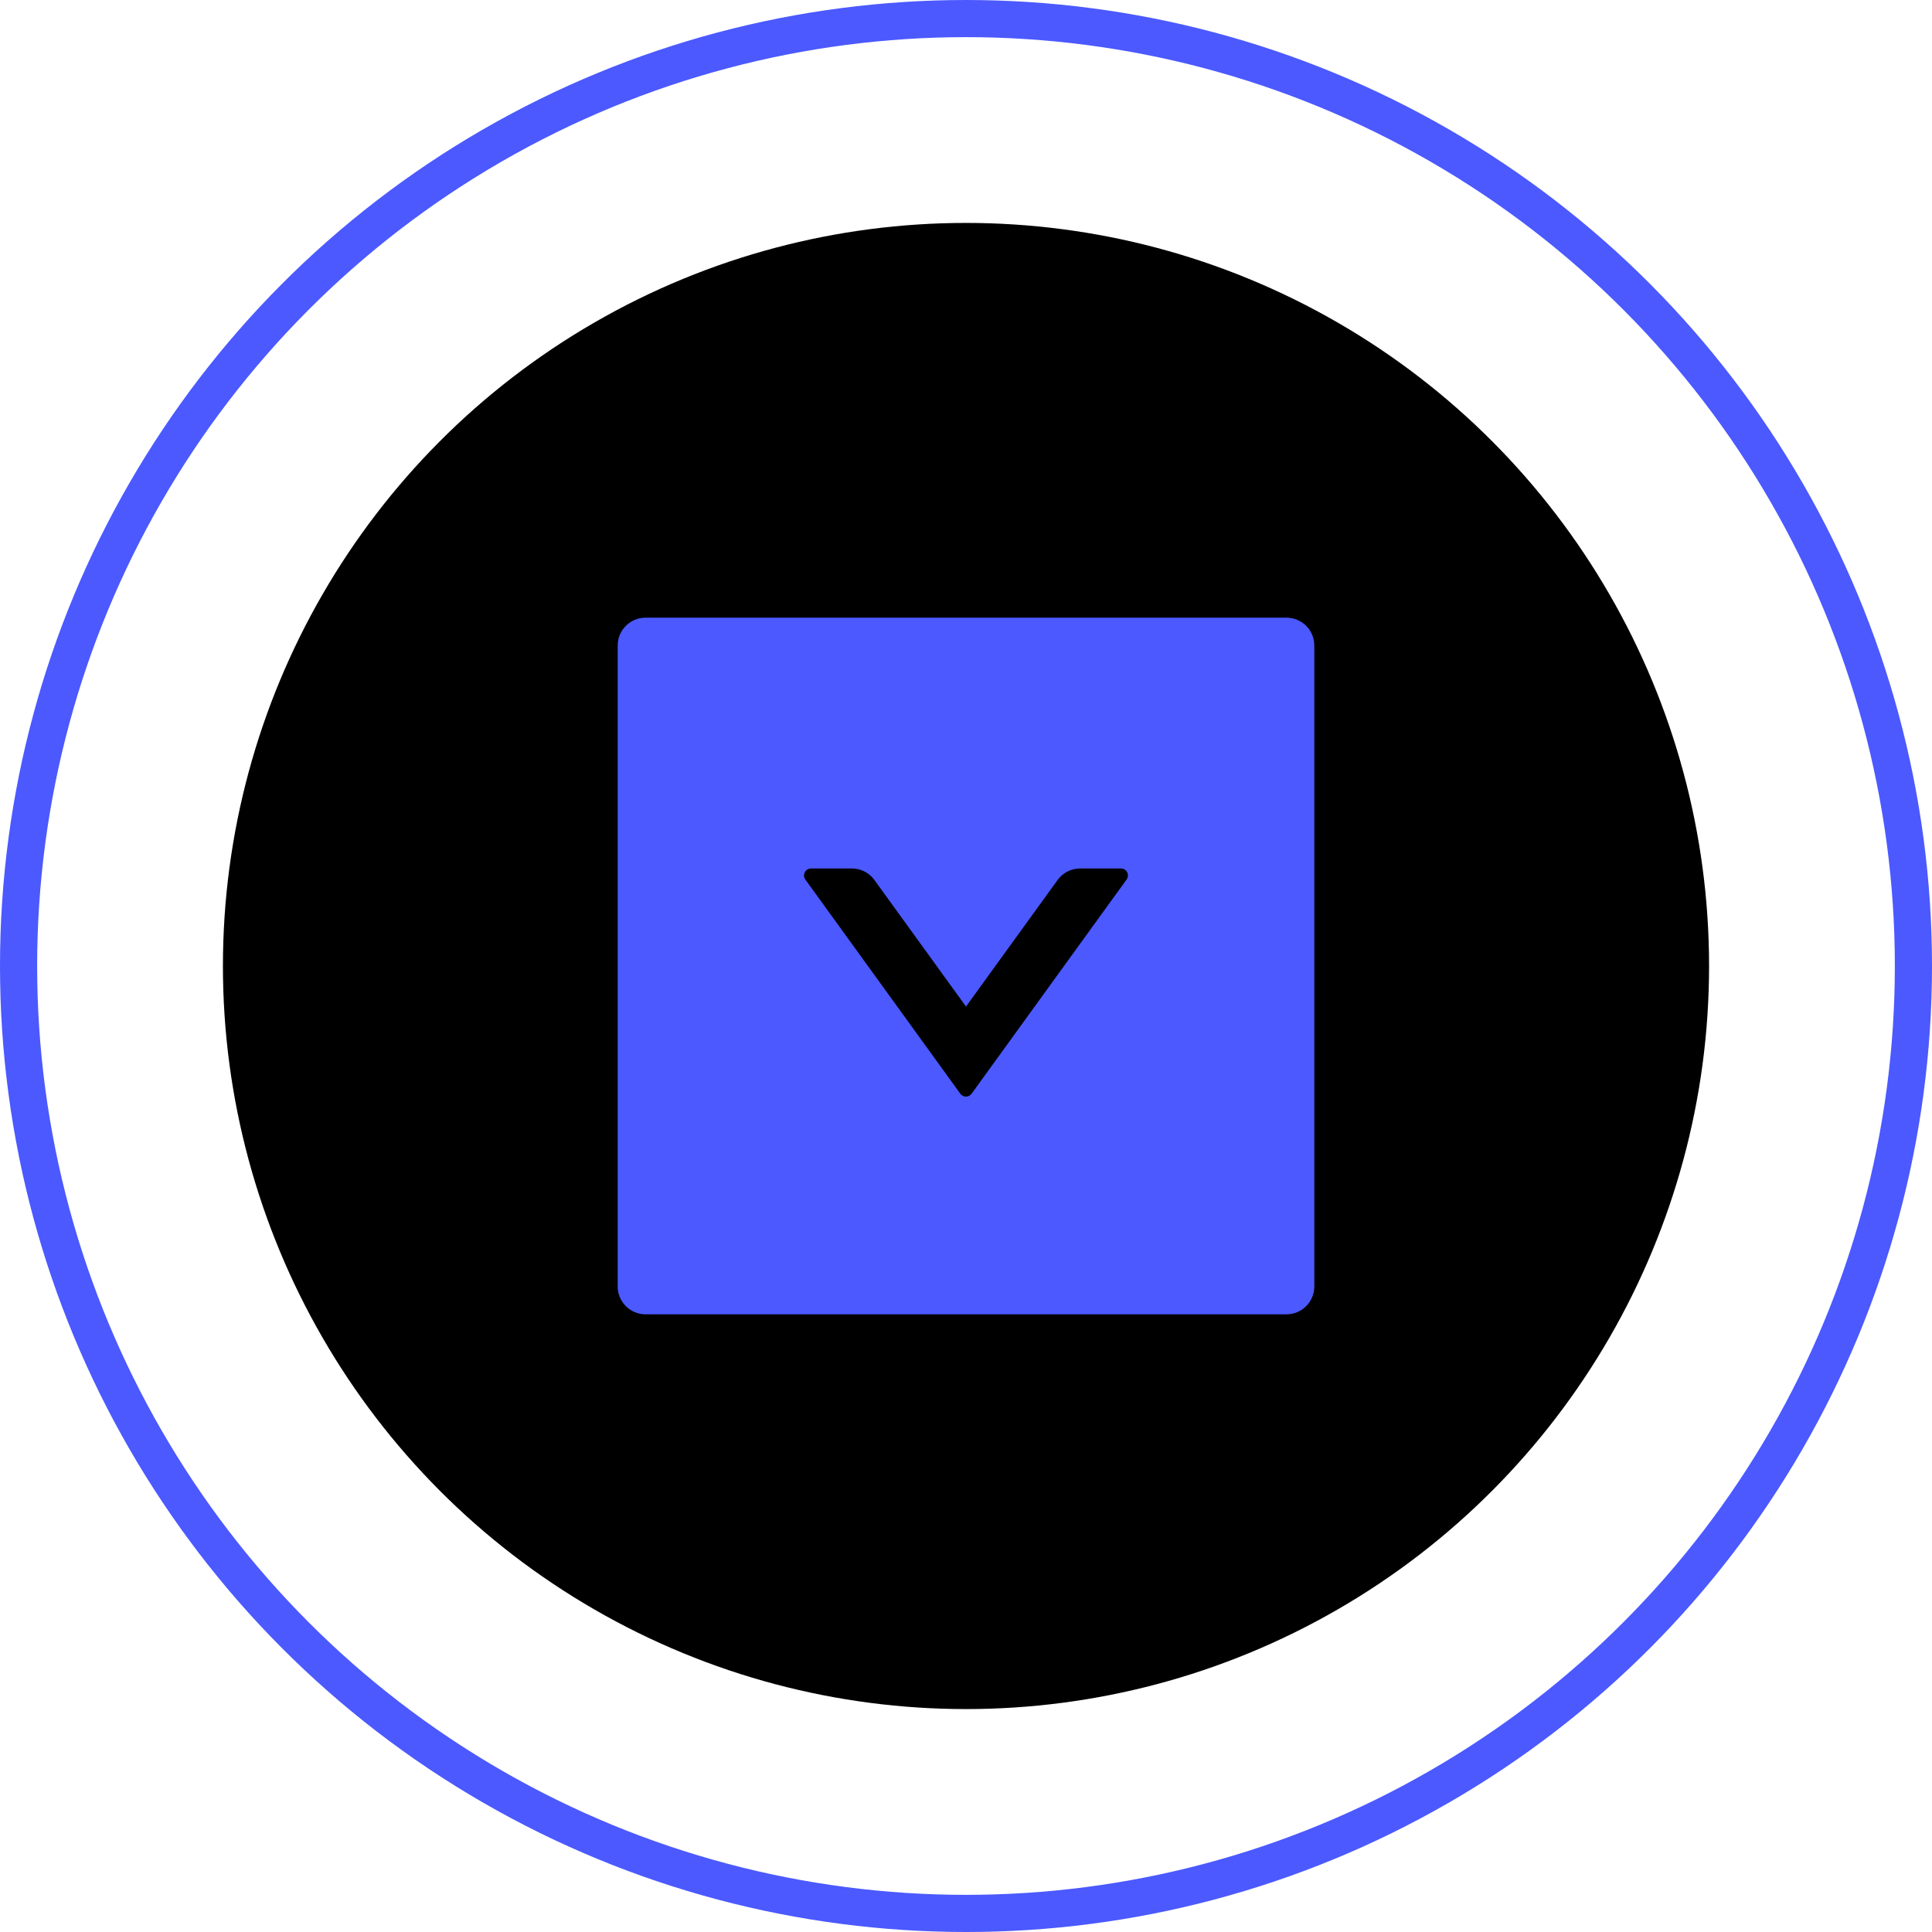 <?xml version="1.0" encoding="UTF-8"?>
<svg width="52px" height="52px" viewBox="0 0 52 52" version="1.1" xmlns="http://www.w3.org/2000/svg" xmlns:xlink="http://www.w3.org/1999/xlink">
    <!-- Generator: Sketch 57 (83077) - https://sketch.com -->
    <title>编组 58</title>
    <desc>Created with Sketch.</desc>
    <defs>
        <circle id="path-1" cx="26" cy="26" r="20"></circle>
        <filter x="-13.8%" y="-13.8%" width="127.5%" height="127.5%" filterUnits="objectBoundingBox" id="filter-2">
            <feGaussianBlur stdDeviation="5.5" in="SourceAlpha" result="shadowBlurInner1"></feGaussianBlur>
            <feOffset dx="0" dy="0" in="shadowBlurInner1" result="shadowOffsetInner1"></feOffset>
            <feComposite in="shadowOffsetInner1" in2="SourceAlpha" operator="arithmetic" k2="-1" k3="1" result="shadowInnerInner1"></feComposite>
            <feColorMatrix values="0 0 0 0 0.294   0 0 0 0 0.349   0 0 0 0 1  0 0 0 1 0" type="matrix" in="shadowInnerInner1"></feColorMatrix>
        </filter>
    </defs>
    <g id="1全景动态（完成）" stroke="none" stroke-width="1" fill="none" fill-rule="evenodd">
        <g id="全景动态二区" transform="translate(-504, -556)">
            <g id="编组-17" transform="translate(480, 198)">
                <g id="编组-7" transform="translate(0, 336)">
                    <g id="编组-58" transform="translate(50, 48) scale(1, -1) translate(-50, -48) translate(24, 22)">
                        <g id="编组-15备份-2">
                            <circle id="椭圆形" stroke="#4B59FF" cx="26" cy="26" r="25.5"></circle>
                            <g id="椭圆形" fill="black" fill-opacity="1">
                                <use filter="url(#filter-2)" xlink:href="#path-1"></use>
                            </g>
                        </g>
                        <g id="up-square-fill" transform="translate(14, 14)" fill-rule="nonzero">
                            <rect id="矩形" fill="#000000" opacity="0" x="0" y="0" width="24" height="24"></rect>
                            <path d="M20.625,2.625 L3.375,2.625 C2.96,2.625 2.625,2.96 2.625,3.375 L2.625,20.625 C2.625,21.04 2.96,21.375 3.375,21.375 L20.625,21.375 C21.04,21.375 21.375,21.04 21.375,20.625 L21.375,3.375 C21.375,2.96 21.04,2.625 20.625,2.625 Z M16.172,14.625 L15.073,14.625 C14.834,14.625 14.606,14.51 14.466,14.316 L12,10.908 L9.534,14.316 C9.394,14.51 9.169,14.625 8.927,14.625 L7.828,14.625 C7.676,14.625 7.587,14.452 7.676,14.327 L11.848,8.562 C11.923,8.459 12.075,8.459 12.15,8.562 L16.322,14.327 C16.413,14.452 16.324,14.625 16.172,14.625 Z" id="形状" fill="#4B59FF"></path>
                        </g>
                    </g>
                </g>
            </g>
        </g>
    </g>
</svg>